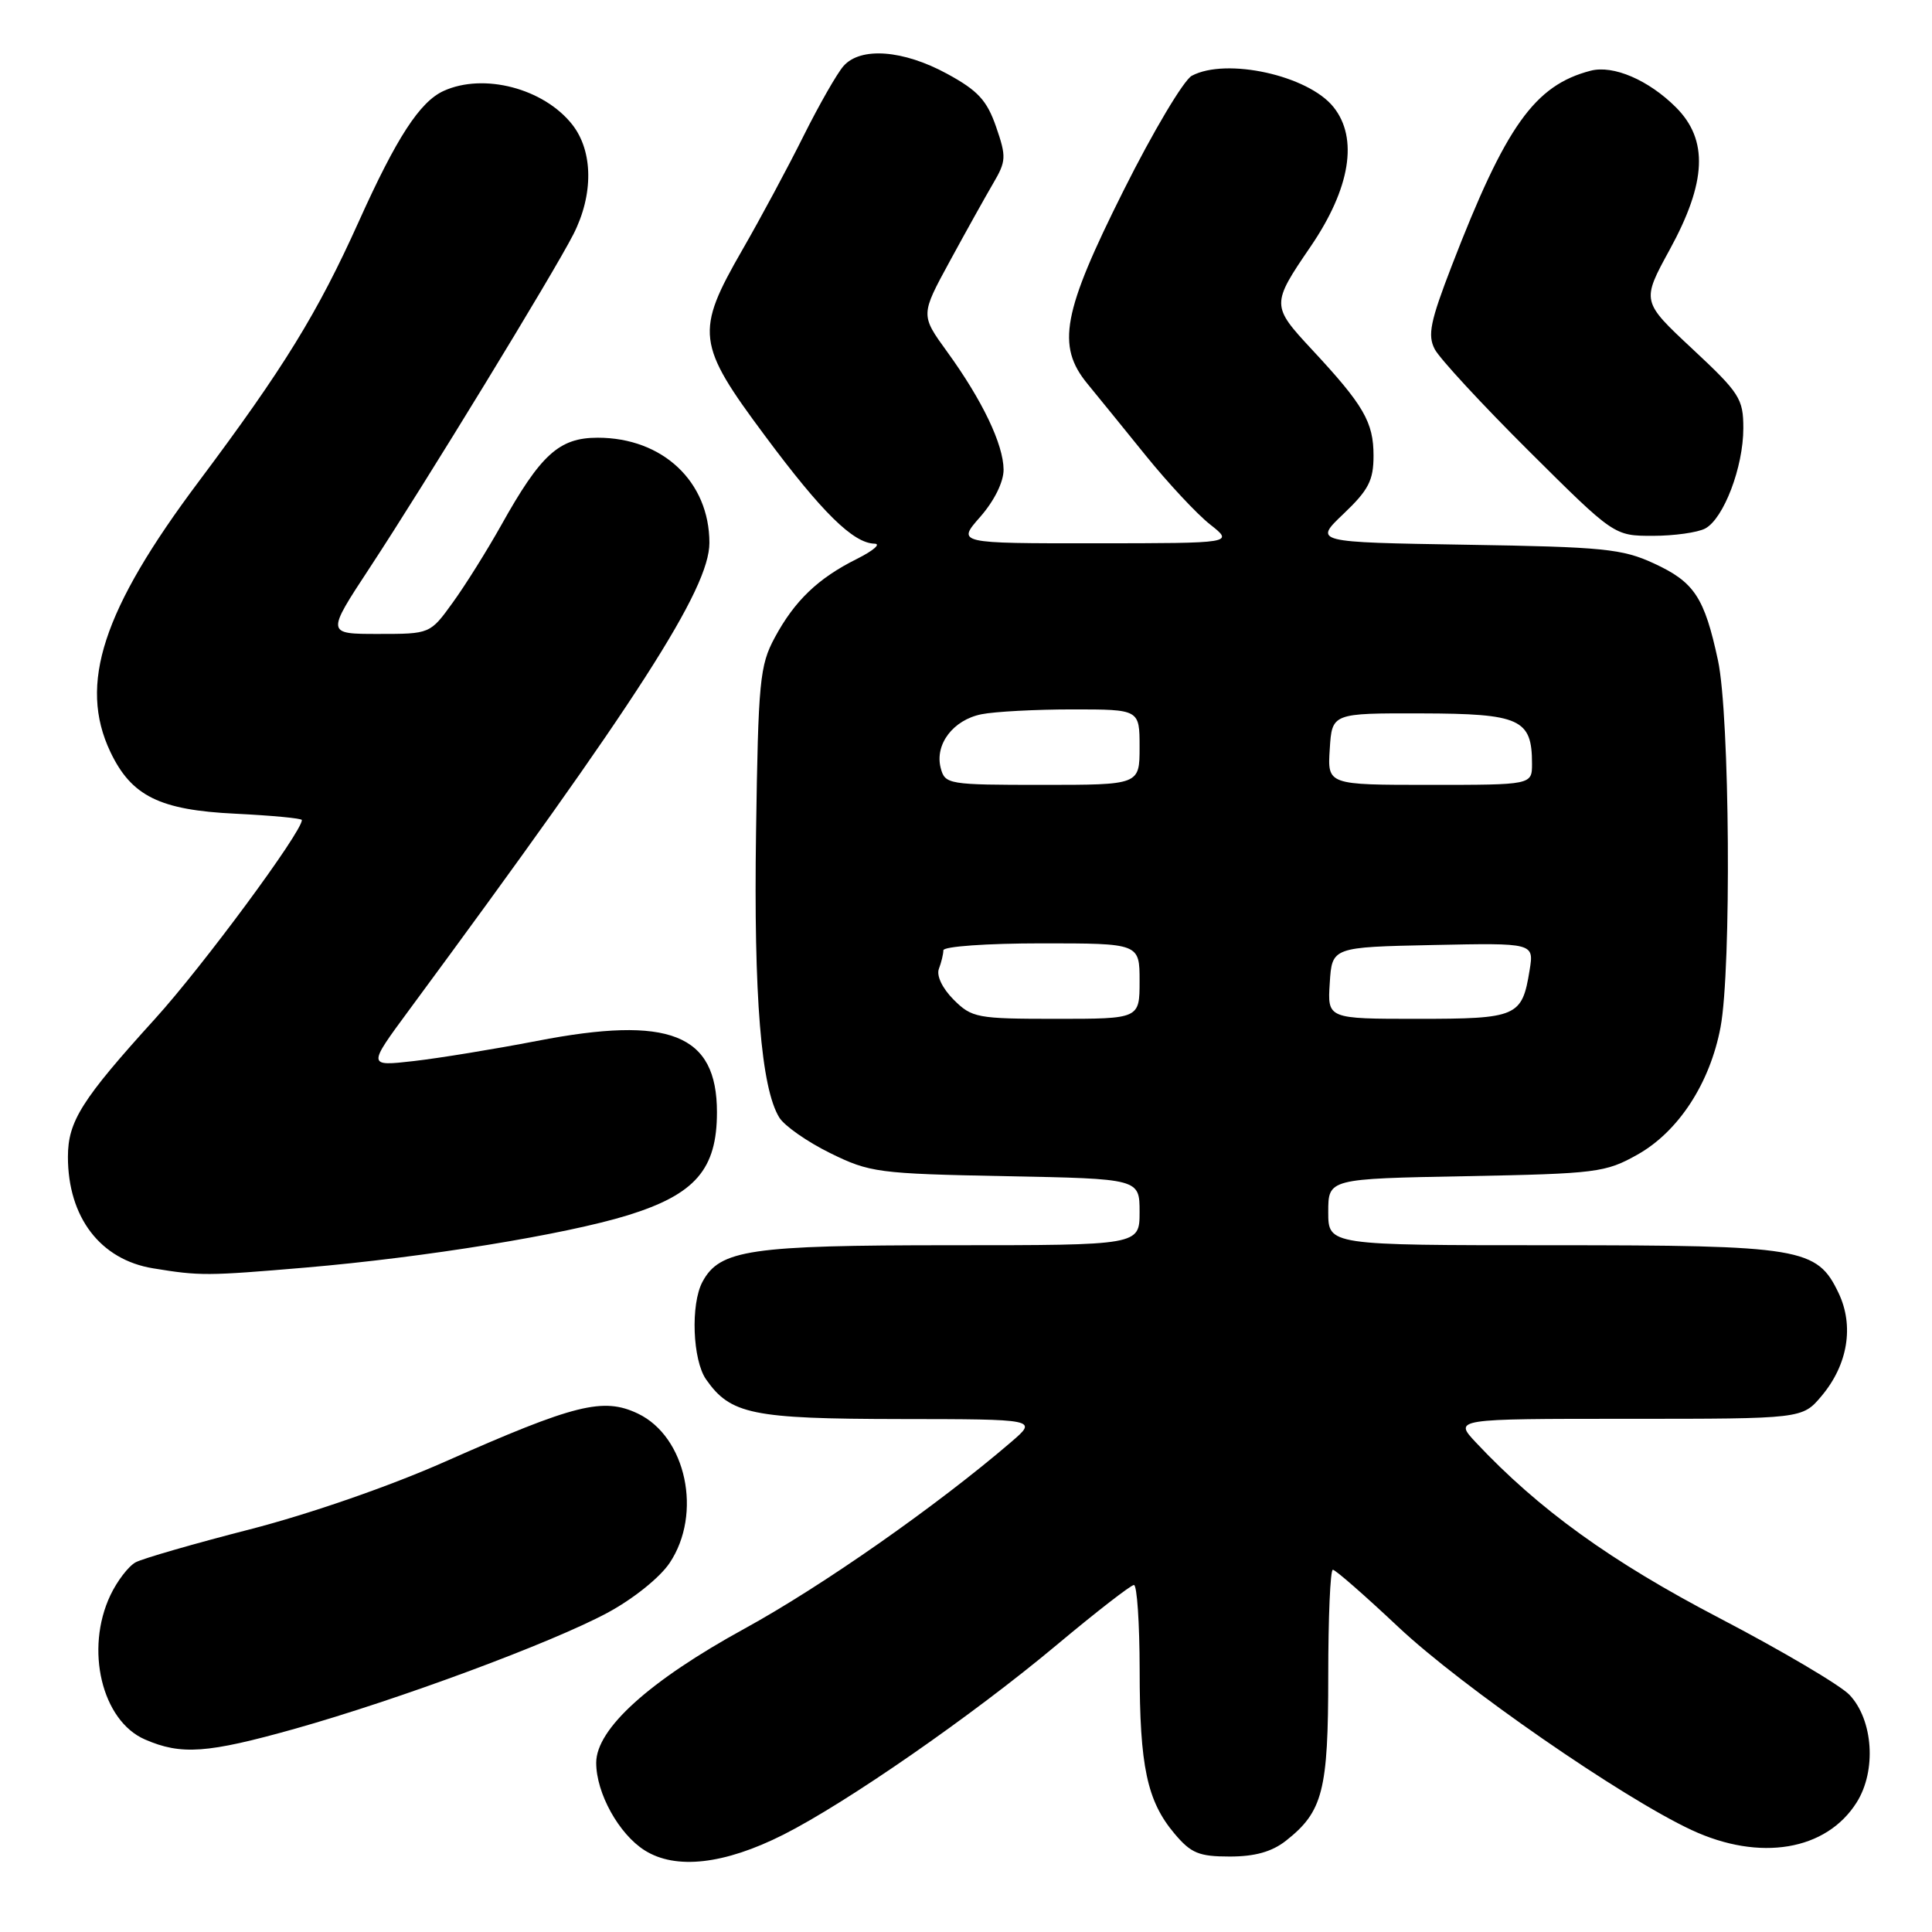 <?xml version="1.0" encoding="UTF-8" standalone="no"?>
<!DOCTYPE svg PUBLIC "-//W3C//DTD SVG 1.1//EN" "http://www.w3.org/Graphics/SVG/1.1/DTD/svg11.dtd" >
<svg xmlns="http://www.w3.org/2000/svg" xmlns:xlink="http://www.w3.org/1999/xlink" version="1.1" viewBox="0 0 256 256">
 <g >
 <path fill="currentColor"
d=" M 103.79 243.11 C 112.19 238.87 128.83 227.32 140.00 217.98 C 145.22 213.61 149.84 210.03 150.25 210.02 C 150.66 210.01 151.00 215.06 151.01 221.25 C 151.01 234.05 151.99 238.65 155.63 242.97 C 157.81 245.56 158.86 246.00 162.95 246.00 C 166.28 246.00 168.53 245.37 170.39 243.91 C 175.29 240.05 176.00 237.29 176.00 222.05 C 176.00 214.32 176.27 208.00 176.61 208.00 C 176.95 208.00 180.85 211.41 185.29 215.59 C 193.70 223.50 214.92 238.19 224.15 242.49 C 233.19 246.70 242.01 245.22 246.03 238.81 C 248.66 234.62 248.21 227.92 245.08 224.59 C 243.90 223.33 236.15 218.75 227.86 214.42 C 213.44 206.90 203.90 200.01 195.56 191.13 C 192.63 188.00 192.63 188.00 215.72 188.00 C 238.82 188.00 238.82 188.00 241.37 184.97 C 244.85 180.83 245.70 175.69 243.62 171.33 C 240.76 165.34 238.74 165.00 205.53 165.00 C 176.00 165.00 176.00 165.00 176.00 160.60 C 176.00 156.19 176.00 156.19 194.25 155.85 C 211.53 155.52 212.74 155.37 216.96 153.00 C 222.40 149.95 226.58 143.54 227.98 136.11 C 229.44 128.37 229.21 94.78 227.64 87.50 C 225.84 79.14 224.51 77.13 219.16 74.66 C 214.97 72.72 212.48 72.47 194.28 72.18 C 174.07 71.85 174.07 71.85 178.03 68.08 C 181.34 64.93 182.00 63.66 182.00 60.38 C 182.00 55.93 180.70 53.69 173.84 46.32 C 168.44 40.51 168.43 40.33 173.67 32.66 C 178.92 24.96 180.01 18.31 176.69 14.18 C 173.34 9.99 162.49 7.60 157.92 10.04 C 156.85 10.62 152.78 17.44 148.89 25.22 C 140.79 41.39 139.96 45.82 144.09 50.85 C 145.42 52.46 148.90 56.76 151.84 60.39 C 154.78 64.02 158.60 68.12 160.34 69.49 C 163.50 71.98 163.50 71.98 145.15 71.99 C 126.79 72.00 126.79 72.00 129.90 68.47 C 131.76 66.34 132.99 63.85 132.98 62.22 C 132.95 58.87 130.17 53.05 125.51 46.62 C 121.97 41.74 121.97 41.74 125.85 34.62 C 127.98 30.70 130.57 26.06 131.60 24.30 C 133.33 21.35 133.36 20.78 131.99 16.81 C 130.77 13.29 129.58 12.00 125.50 9.78 C 119.69 6.61 114.03 6.18 111.77 8.75 C 110.92 9.71 108.54 13.88 106.48 18.00 C 104.43 22.12 100.78 28.92 98.37 33.10 C 92.10 44.00 92.29 45.56 101.36 57.74 C 108.91 67.90 113.05 71.97 115.88 72.04 C 116.77 72.06 115.73 72.96 113.56 74.05 C 108.39 76.62 105.29 79.60 102.65 84.50 C 100.67 88.18 100.47 90.24 100.18 110.29 C 99.86 132.03 100.85 144.16 103.26 148.08 C 103.94 149.18 106.97 151.30 110.00 152.79 C 115.25 155.37 116.32 155.52 133.25 155.85 C 151.00 156.19 151.00 156.19 151.00 160.60 C 151.00 165.00 151.00 165.00 125.97 165.00 C 99.38 165.00 95.36 165.59 93.08 169.85 C 91.49 172.82 91.77 180.22 93.56 182.78 C 96.80 187.41 99.66 188.00 119.20 188.03 C 137.50 188.05 137.50 188.05 134.00 191.06 C 124.16 199.51 108.92 210.18 98.66 215.80 C 86.02 222.73 79.00 229.08 79.00 233.58 C 79.00 237.60 82.00 243.02 85.42 245.18 C 89.54 247.78 95.97 247.05 103.79 243.11 Z  M 39.08 229.07 C 52.88 225.18 73.05 217.70 80.48 213.71 C 83.89 211.88 87.43 209.04 88.73 207.10 C 93.10 200.57 90.93 190.37 84.53 187.31 C 79.93 185.12 76.20 186.05 59.01 193.66 C 51.65 196.93 40.99 200.62 33.10 202.65 C 25.73 204.54 18.92 206.51 17.98 207.01 C 17.03 207.52 15.53 209.48 14.63 211.37 C 11.23 218.54 13.49 228.01 19.21 230.49 C 24.02 232.58 27.46 232.33 39.08 229.07 Z  M 40.50 167.96 C 56.29 166.61 74.88 163.59 83.18 161.03 C 92.13 158.26 95.00 154.94 95.00 147.38 C 95.00 137.00 88.72 134.52 71.14 137.93 C 65.49 139.02 58.14 140.22 54.79 140.60 C 48.71 141.29 48.71 141.29 54.16 133.90 C 84.58 92.68 94.00 78.03 94.00 71.92 C 93.99 63.82 87.81 58.00 79.20 58.00 C 74.09 58.00 71.66 60.20 66.41 69.60 C 64.52 72.97 61.63 77.59 59.98 79.86 C 56.99 84.00 56.99 84.00 50.11 84.00 C 43.23 84.00 43.23 84.00 48.98 75.25 C 56.36 64.02 73.34 36.22 75.97 31.06 C 78.66 25.79 78.60 20.04 75.83 16.51 C 72.05 11.71 64.10 9.63 58.78 12.05 C 55.63 13.49 52.56 18.21 47.56 29.31 C 42.08 41.49 37.59 48.77 26.33 63.81 C 13.59 80.80 10.37 90.66 14.62 99.62 C 17.41 105.49 21.15 107.34 31.19 107.82 C 36.03 108.06 40.00 108.43 40.00 108.66 C 40.00 110.25 26.87 128.03 20.54 135.00 C 10.81 145.72 9.01 148.58 9.00 153.28 C 9.00 161.29 13.29 166.92 20.29 168.06 C 26.50 169.08 27.42 169.07 40.50 167.96 Z  M 225.95 70.03 C 228.40 68.71 231.00 61.89 231.00 56.75 C 231.00 52.83 230.52 52.08 224.25 46.23 C 217.50 39.93 217.50 39.93 221.25 33.07 C 226.14 24.13 226.38 18.54 222.08 14.23 C 218.45 10.60 213.76 8.59 210.77 9.37 C 203.35 11.30 199.52 16.67 192.36 35.23 C 189.52 42.59 189.14 44.41 190.11 46.27 C 190.75 47.50 196.35 53.56 202.57 59.75 C 213.88 71.00 213.88 71.00 219.01 71.00 C 221.83 71.00 224.95 70.56 225.95 70.03 Z  M 126.36 132.46 C 124.86 130.95 124.06 129.28 124.41 128.37 C 124.73 127.53 125.00 126.42 125.00 125.92 C 125.00 125.41 130.77 125.00 138.00 125.00 C 151.00 125.00 151.00 125.00 151.00 130.00 C 151.00 135.00 151.00 135.00 139.95 135.00 C 129.45 135.00 128.78 134.87 126.36 132.46 Z  M 176.20 130.25 C 176.50 125.50 176.50 125.50 189.89 125.22 C 203.27 124.94 203.27 124.94 202.68 128.56 C 201.68 134.73 201.06 135.00 187.82 135.00 C 175.89 135.00 175.89 135.00 176.20 130.25 Z  M 124.65 101.77 C 123.83 98.64 126.29 95.39 130.06 94.64 C 131.81 94.29 137.24 94.00 142.12 94.00 C 151.00 94.00 151.00 94.00 151.00 99.00 C 151.00 104.00 151.00 104.00 138.12 104.00 C 125.64 104.00 125.22 103.93 124.65 101.77 Z  M 176.20 99.25 C 176.50 94.50 176.50 94.50 188.35 94.53 C 201.43 94.56 203.00 95.27 203.00 101.19 C 203.00 104.00 203.00 104.00 189.45 104.00 C 175.89 104.00 175.89 104.00 176.20 99.25 Z "/>
</g>
</svg>